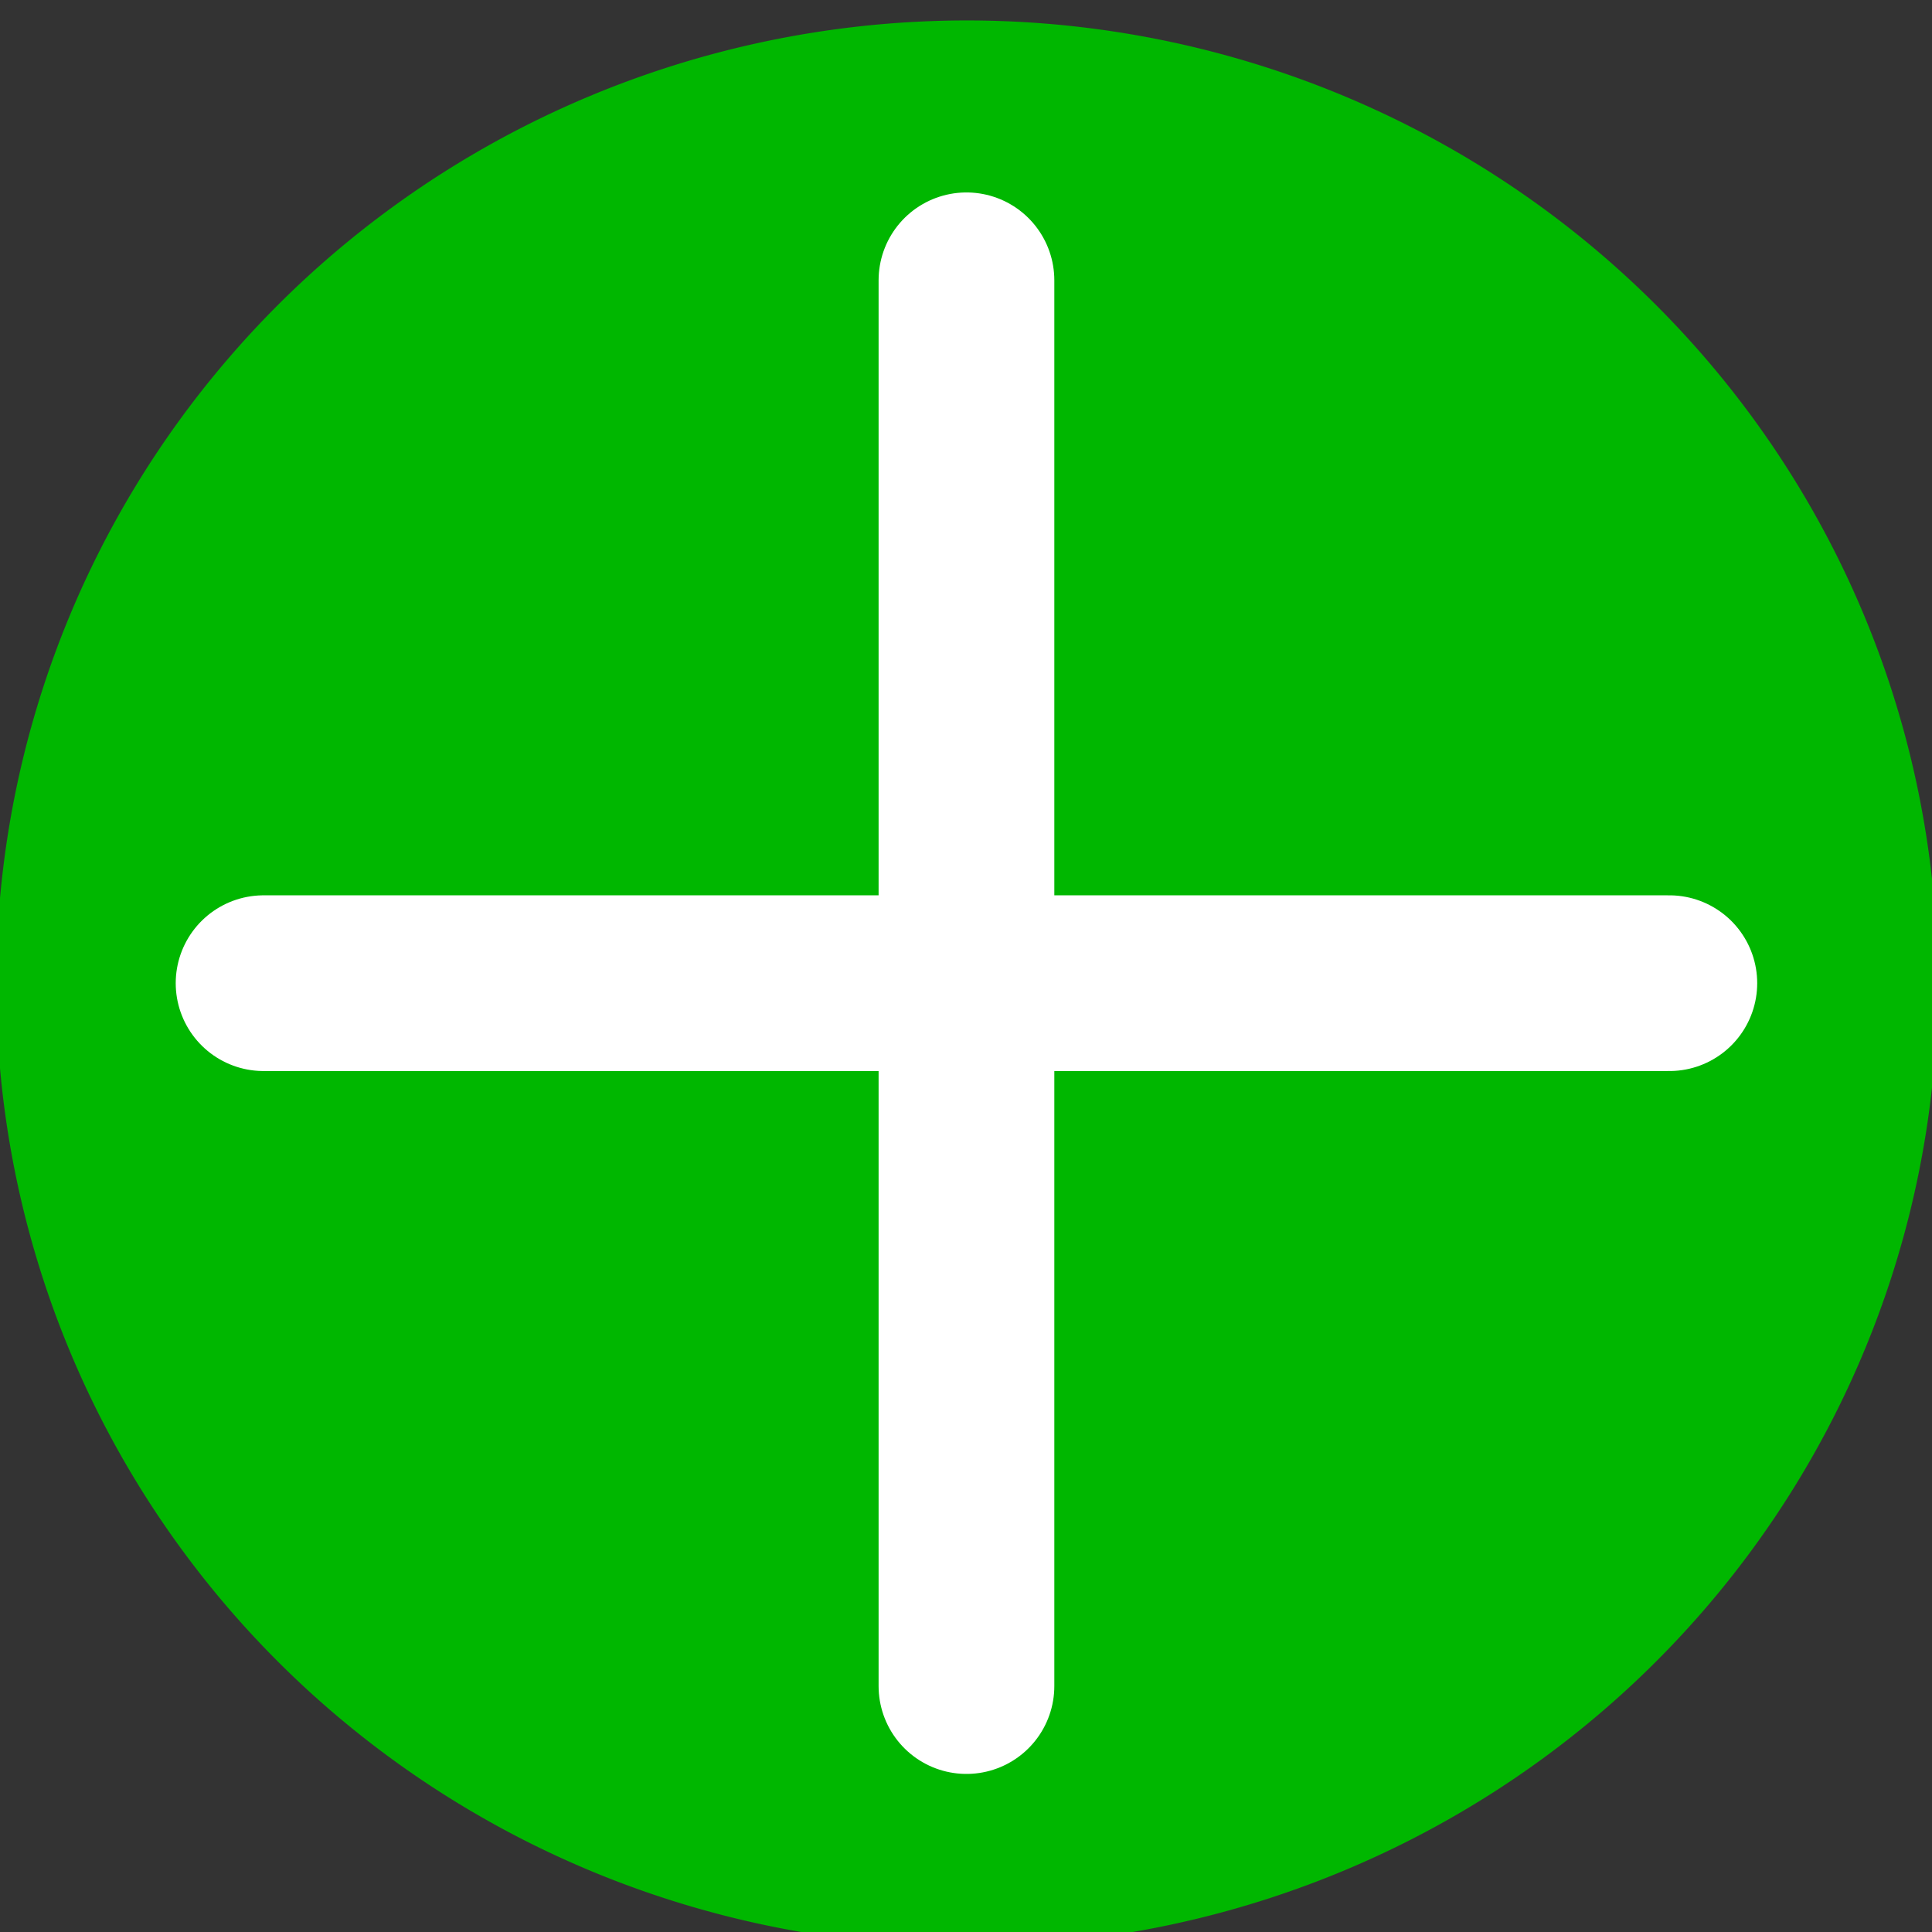 <?xml version="1.0" encoding="UTF-8" standalone="no"?>
<!-- Created with Inkscape (http://www.inkscape.org/) -->

<svg
   xmlns:dc="http://purl.org/dc/elements/1.1/"
   xmlns:cc="http://creativecommons.org/ns#"
   xmlns:rdf="http://www.w3.org/1999/02/22-rdf-syntax-ns#"
   xmlns:svg="http://www.w3.org/2000/svg"
   xmlns="http://www.w3.org/2000/svg"
   version="1.1"
   width="42"
   height="42"
   id="svg2">
  <rect width="100%" height="100%" fill="#333333" stroke="none"/>
  <defs
     id="defs4" />
  <g
     transform="matrix(0.764,0,0,0.764,-1.0802538e-7,-761.621)"
     id="layer1">
    <path
       d="m 51.429,33.571 a 22.857,24.286 0 1 1 -45.714,0 22.857,24.286 0 1 1 45.714,0 z"
       transform="matrix(1.048,0,0,0.986,-2.429,991.764)"
       id="path2985"
       style="fill:#00b700;fill-opacity:1;fill-rule:nonzero;stroke:#00b700;stroke-width:7;stroke-linecap:round;stroke-linejoin:round;stroke-miterlimit:4;stroke-opacity:1;stroke-dasharray:none;stroke-dashoffset:0" />
    <path
       d="m 7.5,27.5 40,0"
       transform="translate(0,997.362)"
       id="path2987"
       style="fill:none;stroke:#ffffff;stroke-width:5;stroke-linecap:round;stroke-linejoin:miter;stroke-miterlimit:4;stroke-opacity:1;stroke-dasharray:none" />
    <path
       d="m 27.5,1004.862 0,40"
       id="path2987-6"
       style="fill:none;stroke:#ffffff;stroke-width:5;stroke-linecap:round;stroke-linejoin:miter;stroke-miterlimit:4;stroke-opacity:1;stroke-dasharray:none" />
  </g>
</svg>

